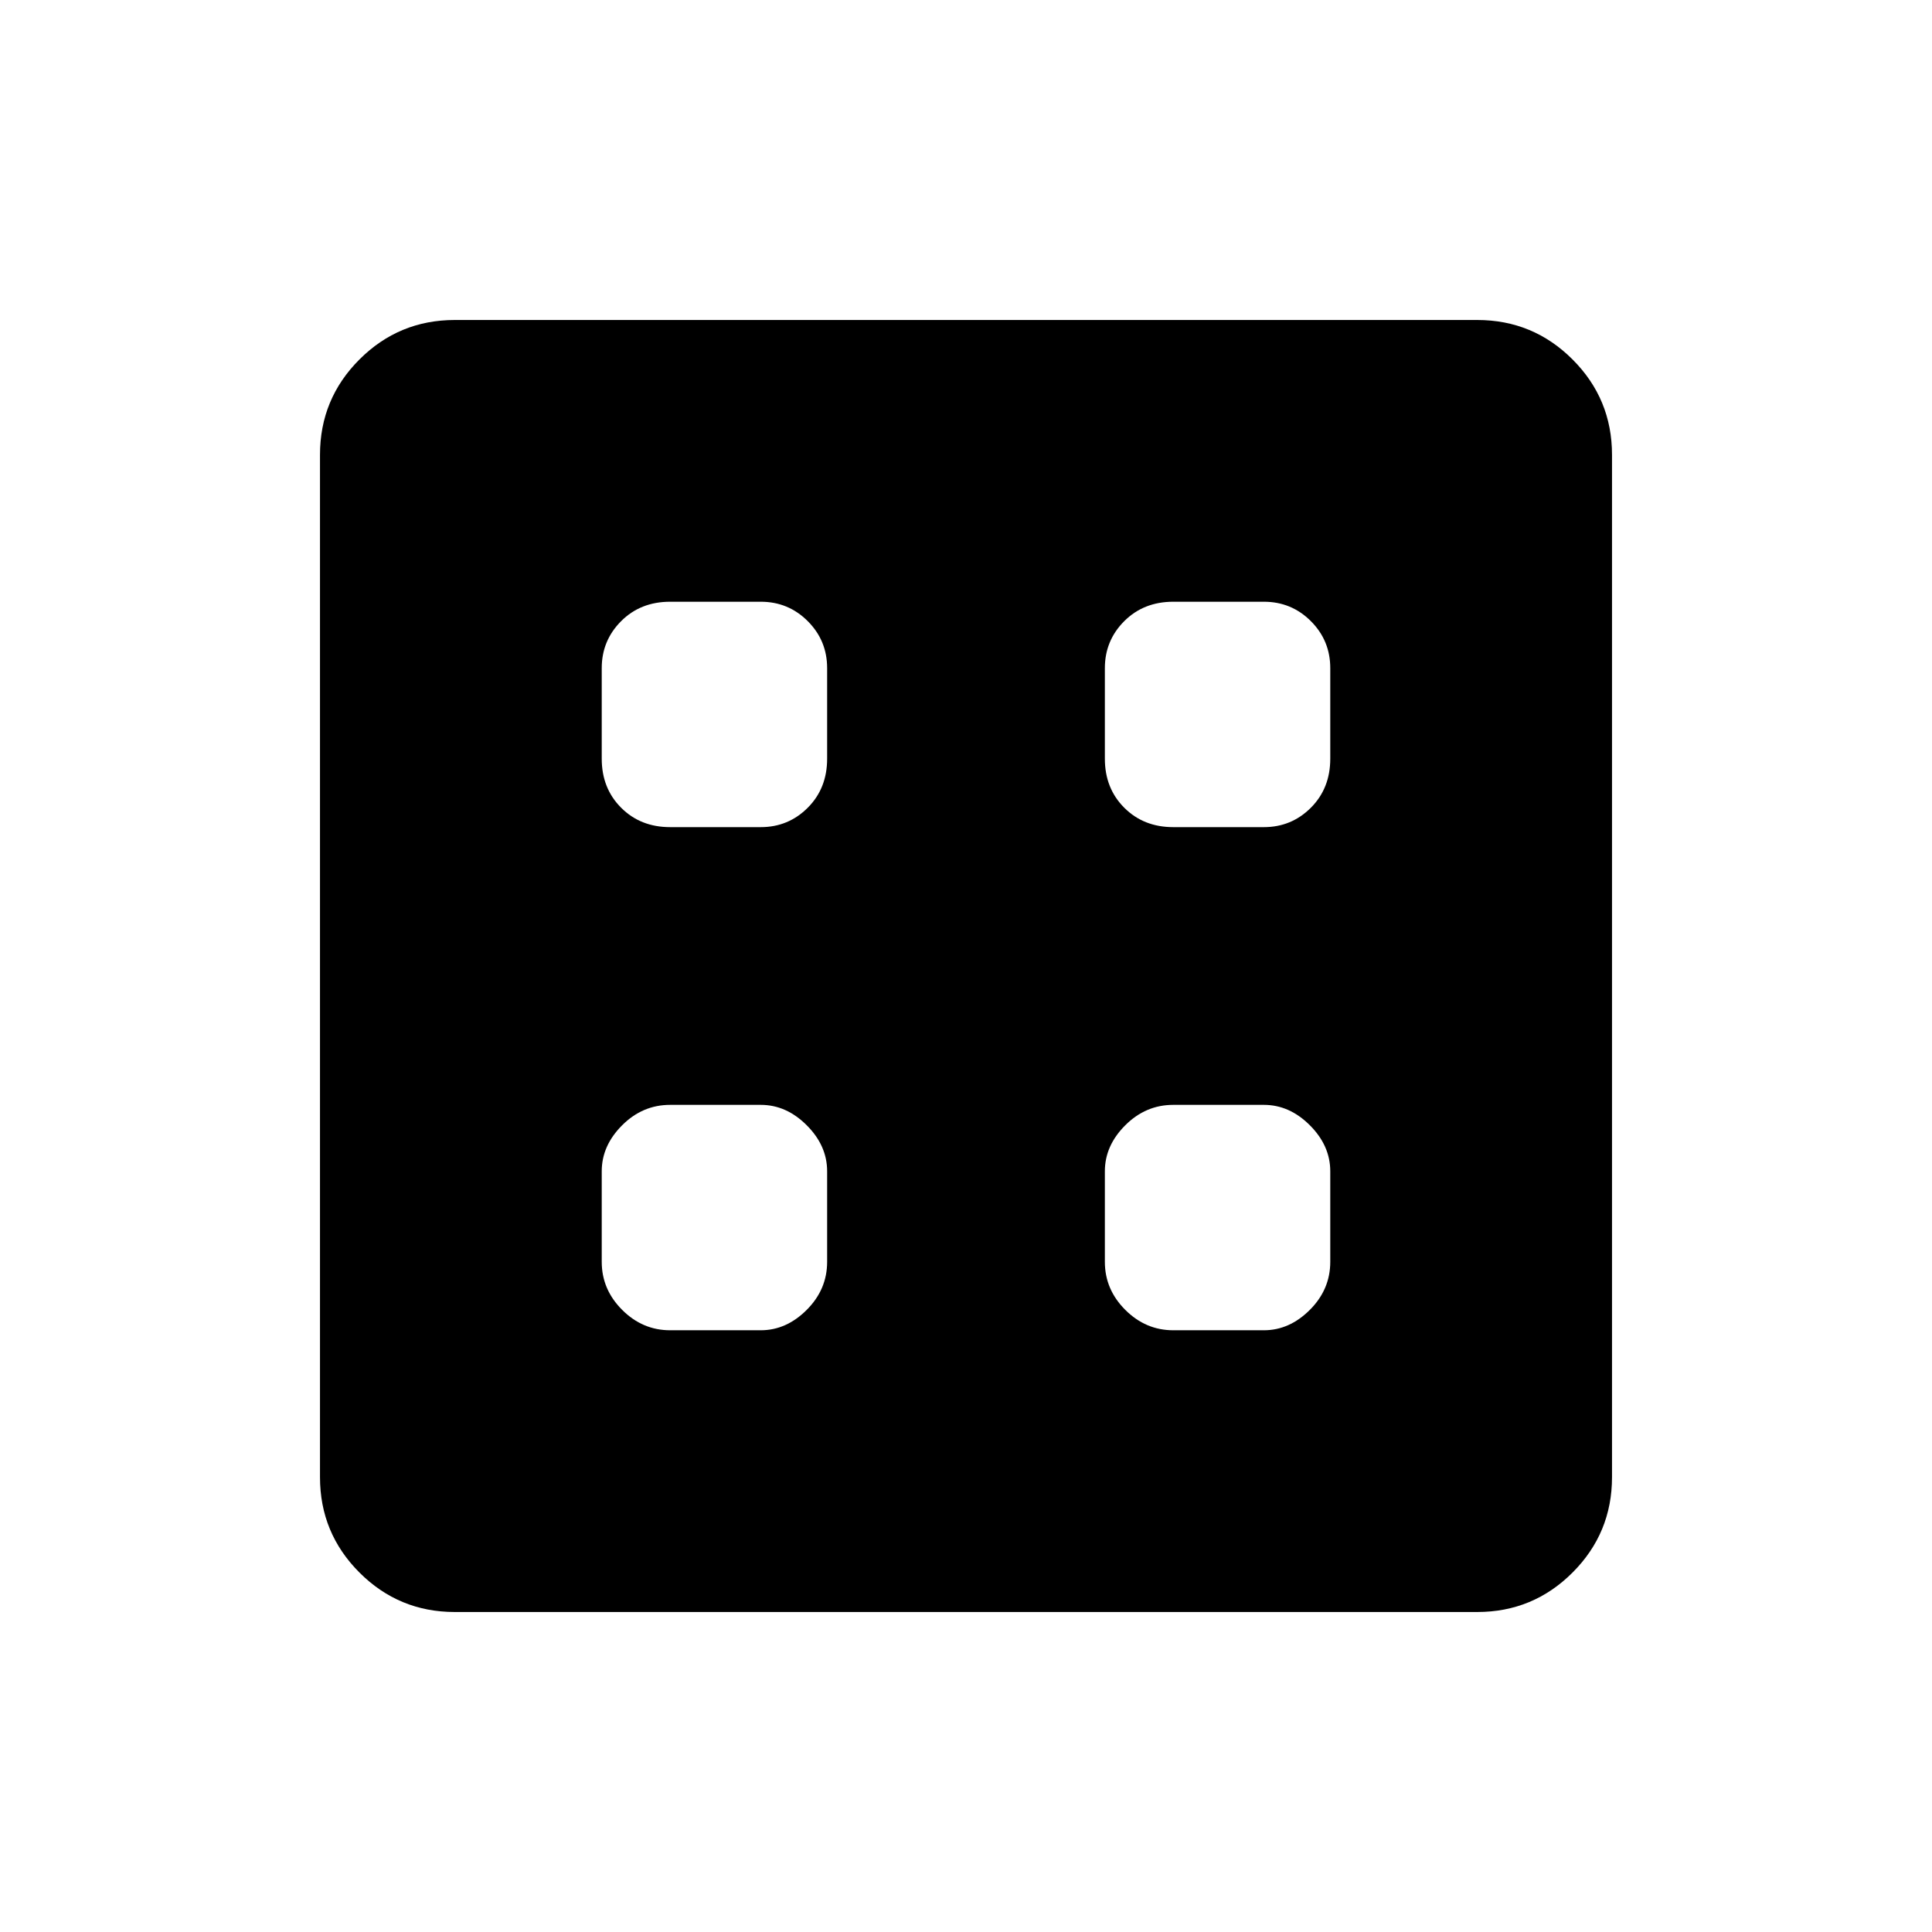 <svg xmlns="http://www.w3.org/2000/svg" height="48" viewBox="0 -960 960 960" width="48"><path d="M333-299h45q12.73 0 22.86-10.14Q411-319.27 411-333v-45q0-12.73-10.14-22.86Q390.73-411 378-411h-45q-13.73 0-23.86 10.14Q299-390.73 299-378v45q0 13.73 10.14 23.86Q319.27-299 333-299Zm250 0h45q12.72 0 22.86-10.14Q661-319.27 661-333v-45q0-12.73-10.14-22.86Q640.72-411 628-411h-45q-13.72 0-23.86 10.14Q549-390.73 549-378v45q0 13.73 10.14 23.86Q569.28-299 583-299ZM333-549h45q13.73 0 23.36-9.64Q411-568.28 411-583v-45q0-13.72-9.64-23.36Q391.73-661 378-661h-45q-14.73 0-24.36 9.64Q299-641.72 299-628v45q0 14.72 9.64 24.36Q318.27-549 333-549Zm250 0h45q13.72 0 23.36-9.64Q661-568.28 661-583v-45q0-13.72-9.64-23.36Q641.72-661 628-661h-45q-14.72 0-24.36 9.64Q549-641.72 549-628v45q0 14.72 9.64 24.36Q568.28-549 583-549ZM226-159q-27.77 0-47.39-19.61Q159-198.23 159-226v-508q0-27.78 19.61-47.39Q198.23-801 226-801h508q27.78 0 47.39 19.61T801-734v508q0 27.77-19.61 47.39Q761.78-159 734-159H226Z"/></svg>